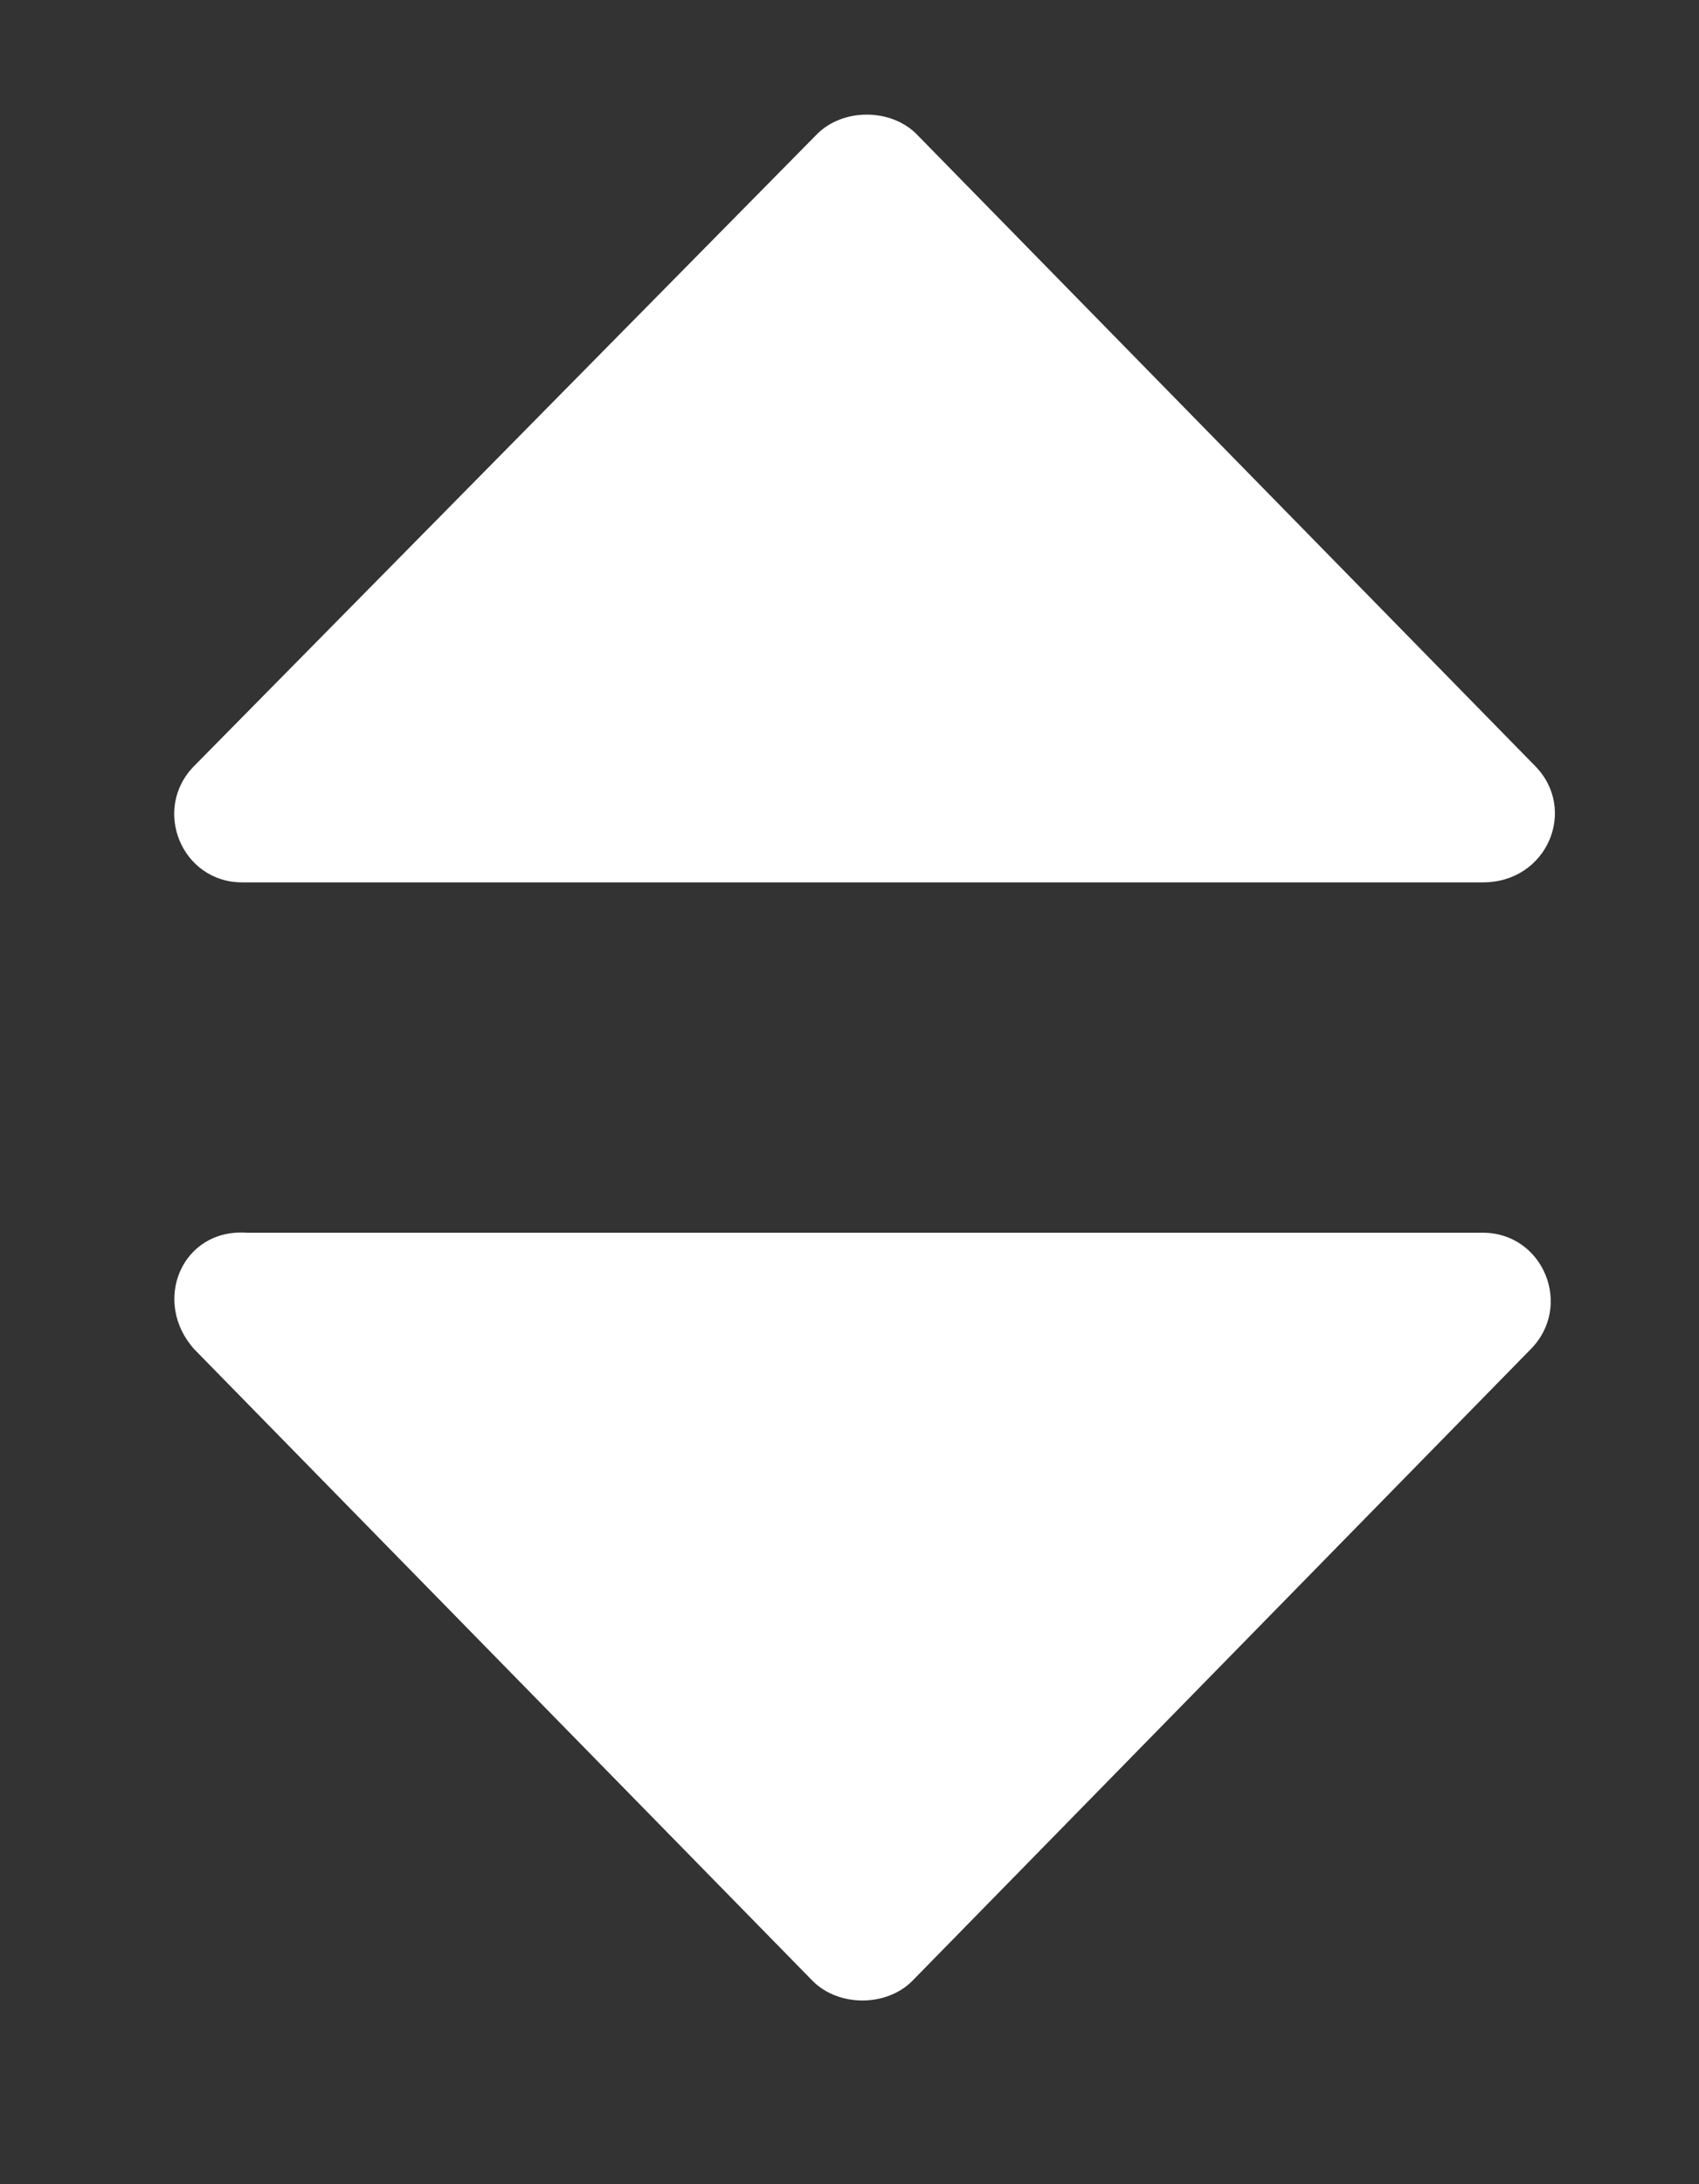 <?xml version="1.0" encoding="utf-8"?>
<!-- Generator: Adobe Illustrator 19.1.0, SVG Export Plug-In . SVG Version: 6.00 Build 0)  -->
<svg version="1.1" id="Layer_1" xmlns="http://www.w3.org/2000/svg" xmlns:xlink="http://www.w3.org/1999/xlink" x="0px" y="0px"
	 viewBox="0 0 39.3 50.5" style="enable-background:new 0 0 39.3 50.5;" xml:space="preserve">
<rect x="0" y="0" width="39.3" height="50.5" fill="#333333" stroke="none"/>
<style type="text/css">
	.st0{fill:#FFFFFF;}
</style>
<path class="st0" d="M4.5,31.2l14.3,14.6c0.6,0.6,1.7,0.6,2.3,0l14.3-14.6c1-1,0.3-2.7-1.1-2.7H5.7C4.2,28.4,3.5,30.1,4.5,31.2z"/>
<path class="st0" d="M35.5,17.7L21.2,3.1c-0.6-0.6-1.7-0.6-2.3,0L4.5,17.7c-1,1-0.3,2.7,1.1,2.7h28.7C35.8,20.4,36.5,18.7,35.5,17.7
	z"/>
</svg>
